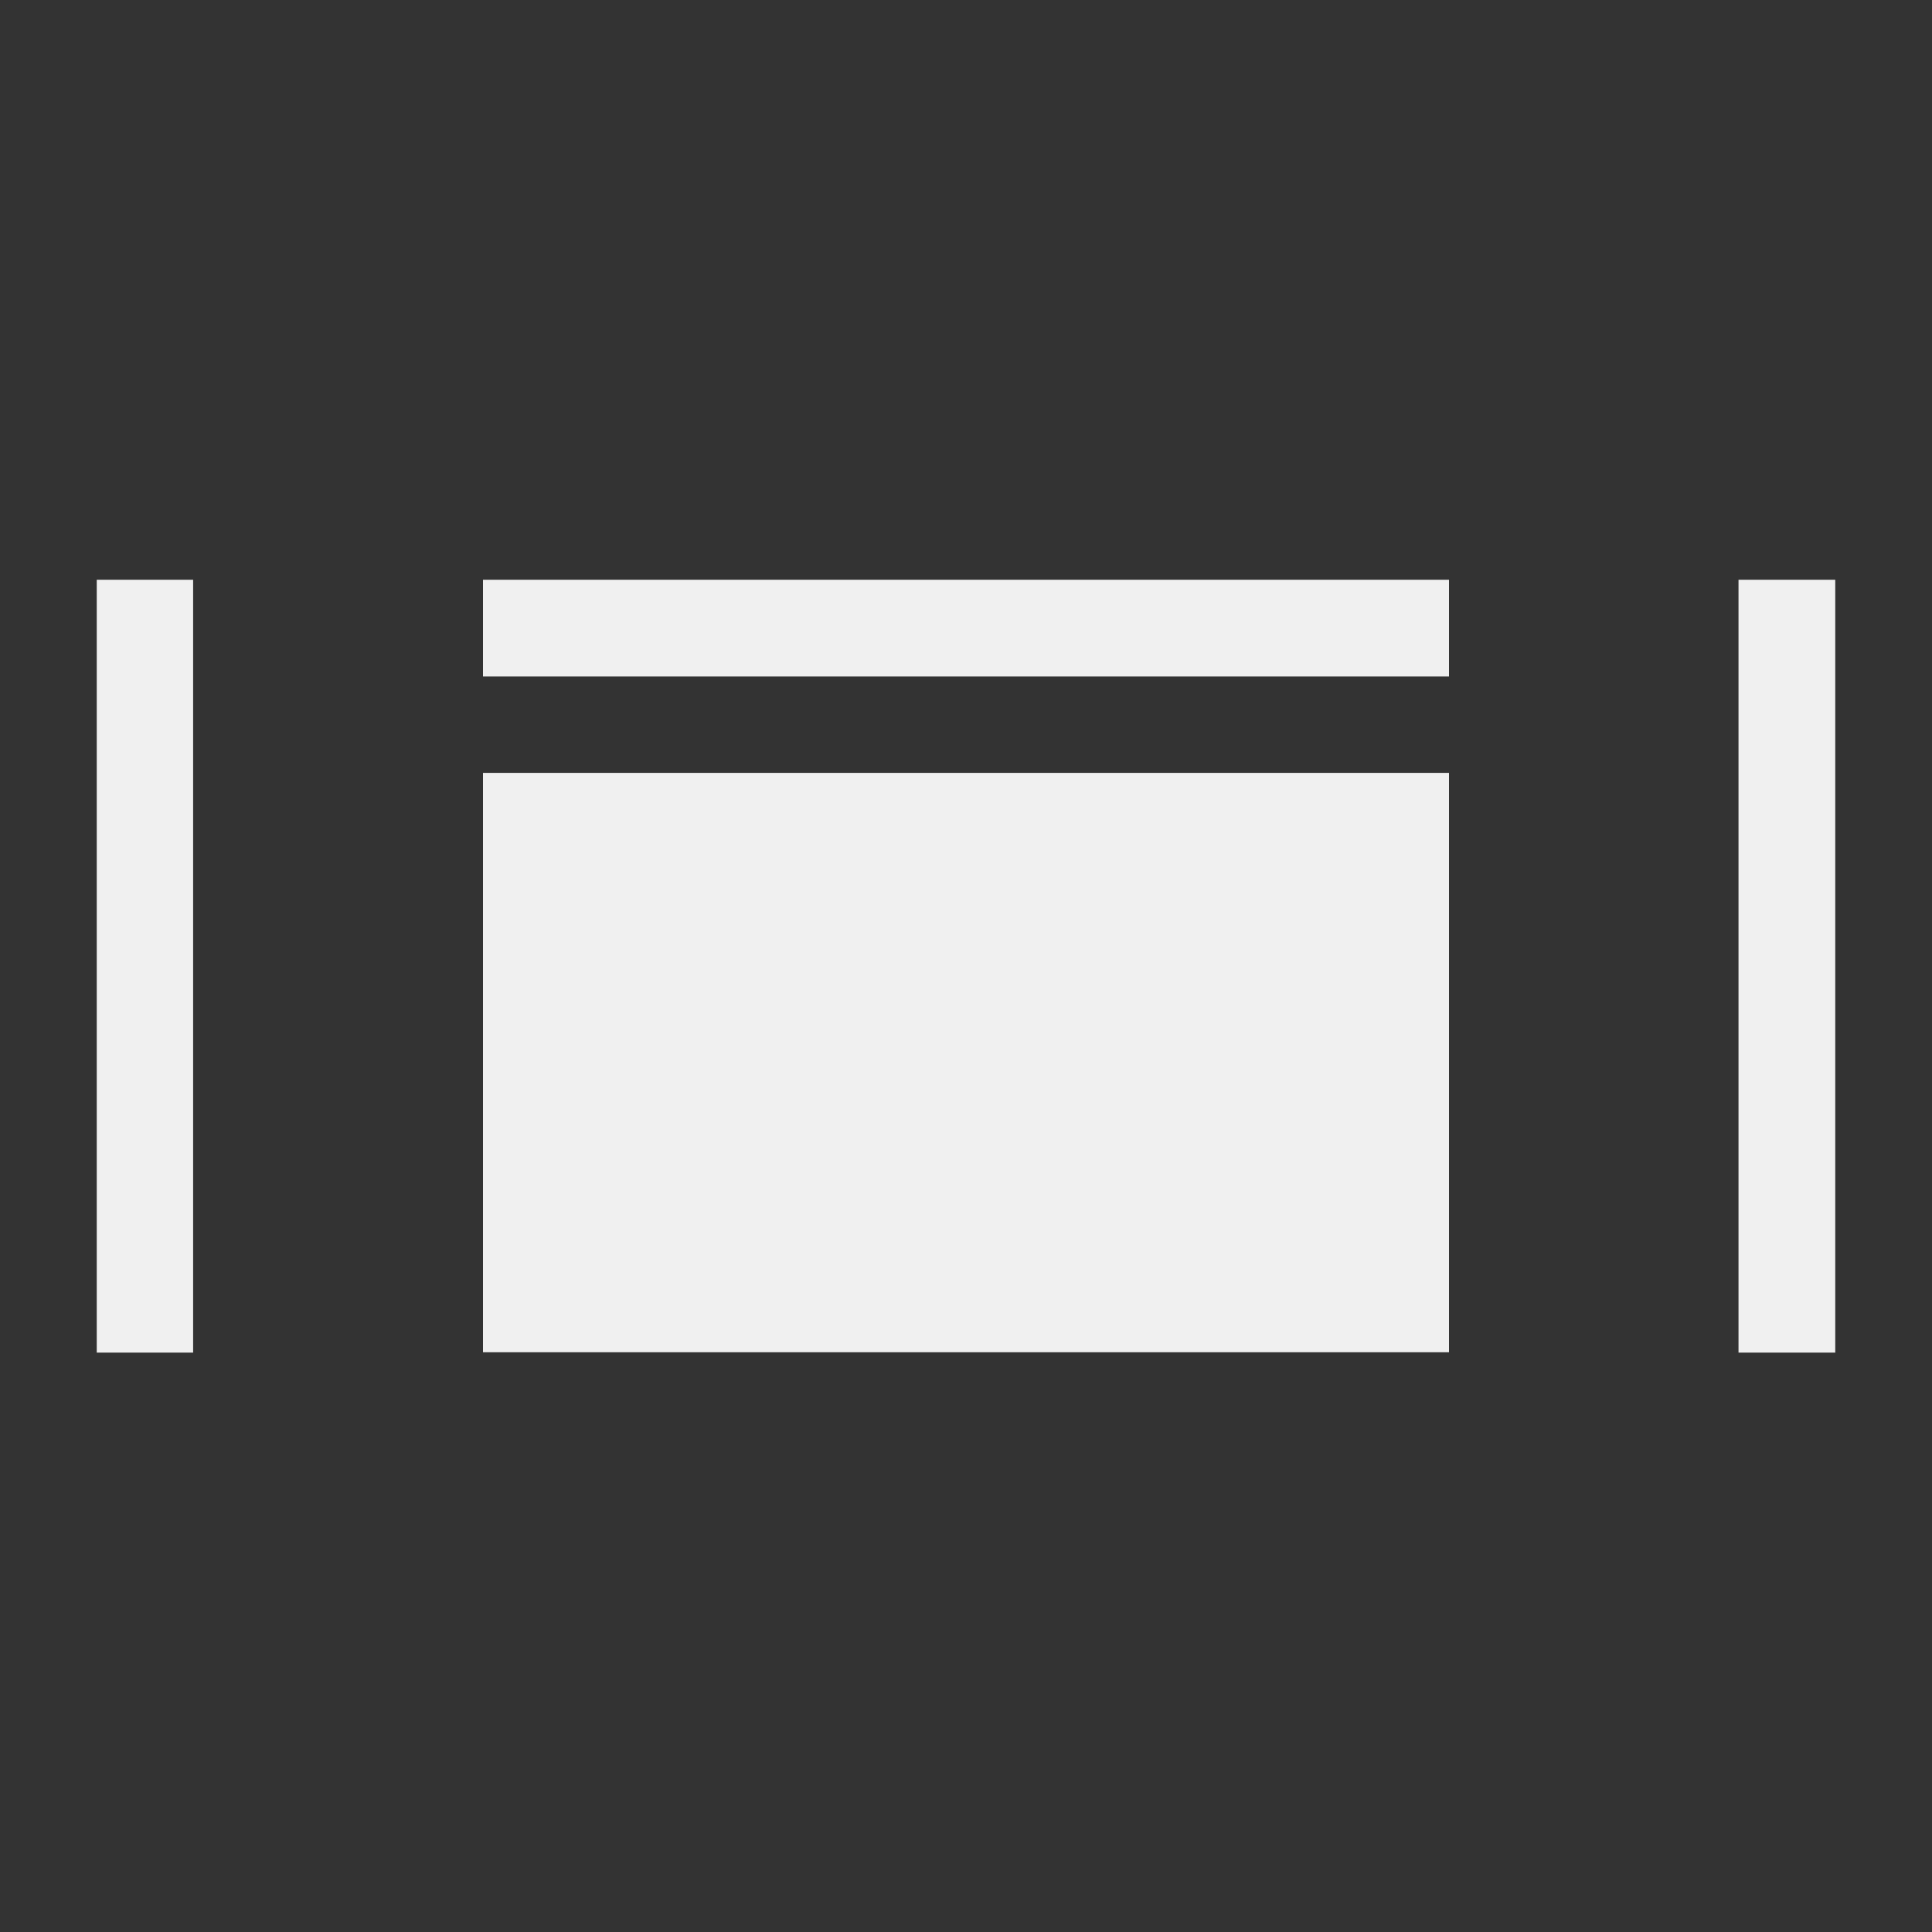 <?xml version="1.0" encoding="UTF-8" standalone="no"?>
<!-- Created with Inkscape (http://www.inkscape.org/) -->

<svg
   width="20"
   height="20"
   viewBox="0 0 5.292 5.292"
   version="1.1"
   id="svg8"
   inkscape:version="1.1.2 (0a00cf5339, 2022-02-04, custom)"
   sodipodi:docname="WindowFullScreen.svg"
   xmlns:inkscape="http://www.inkscape.org/namespaces/inkscape"
   xmlns:sodipodi="http://sodipodi.sourceforge.net/DTD/sodipodi-0.dtd"
   xmlns="http://www.w3.org/2000/svg"
   xmlns:svg="http://www.w3.org/2000/svg"
   xmlns:rdf="http://www.w3.org/1999/02/22-rdf-syntax-ns#"
   xmlns:cc="http://creativecommons.org/ns#"
   xmlns:dc="http://purl.org/dc/elements/1.1/">
  <rect x="0" y="0" width="5.292" height="5.292" fill="#333333" stroke="none"/>
  <defs
     id="defs2" />
  <sodipodi:namedview
     id="base"
     pagecolor="#ffffff"
     bordercolor="#666666"
     borderopacity="1.0"
     inkscape:pageopacity="0.0"
     inkscape:pageshadow="2"
     inkscape:zoom="26.75"
     inkscape:cx="9.9813084"
     inkscape:cy="10"
     inkscape:document-units="px"
     inkscape:current-layer="ForwardPlayback"
     showgrid="true"
     units="px"
     inkscape:window-width="1920"
     inkscape:window-height="1137"
     inkscape:window-x="-8"
     inkscape:window-y="-8"
     inkscape:window-maximized="1"
     inkscape:pagecheckerboard="0">
    <inkscape:grid
       type="xygrid"
       id="grid4526"
       empspacing="10" />
  </sodipodi:namedview>
  <g
     inkscape:label="Layer 1"
     inkscape:groupmode="layer"
     id="layer1"
     transform="translate(0,-291.708)">
    <g
       id="ForwardPlayback"
       inkscape:label="#g4524"
       inkscape:export-xdpi="96"
       inkscape:export-ydpi="96">
      <path
         style="fill:#f0f0f0;stroke-width:0.529"
         d="m 1.323,293.825 v 1.587 h 2.646 v -1.587 z"
         id="path1394"
         sodipodi:nodetypes="ccccc" />
      <path
         id="rect6751"
         style="fill:#f0f0f0;stroke-width:0.529"
         d="m 1.323,293.296 h 2.646 l 1e-7,0.265 H 1.323 Z"
         sodipodi:nodetypes="ccccc" />
      <path
         id="path1086"
         style="fill:#f0f0f0;stroke-width:0.529"
         d="m 5.027,293.296 v 2.117 h -0.265 v -2.117 z"
         sodipodi:nodetypes="ccccc" />
      <path
         id="path1088"
         style="fill:#f0f0f0;stroke-width:0.529"
         d="m 0.529,293.296 v 2.117 H 0.265 v -2.117 z"
         sodipodi:nodetypes="ccccc" />
    </g>
  </g>
</svg>
